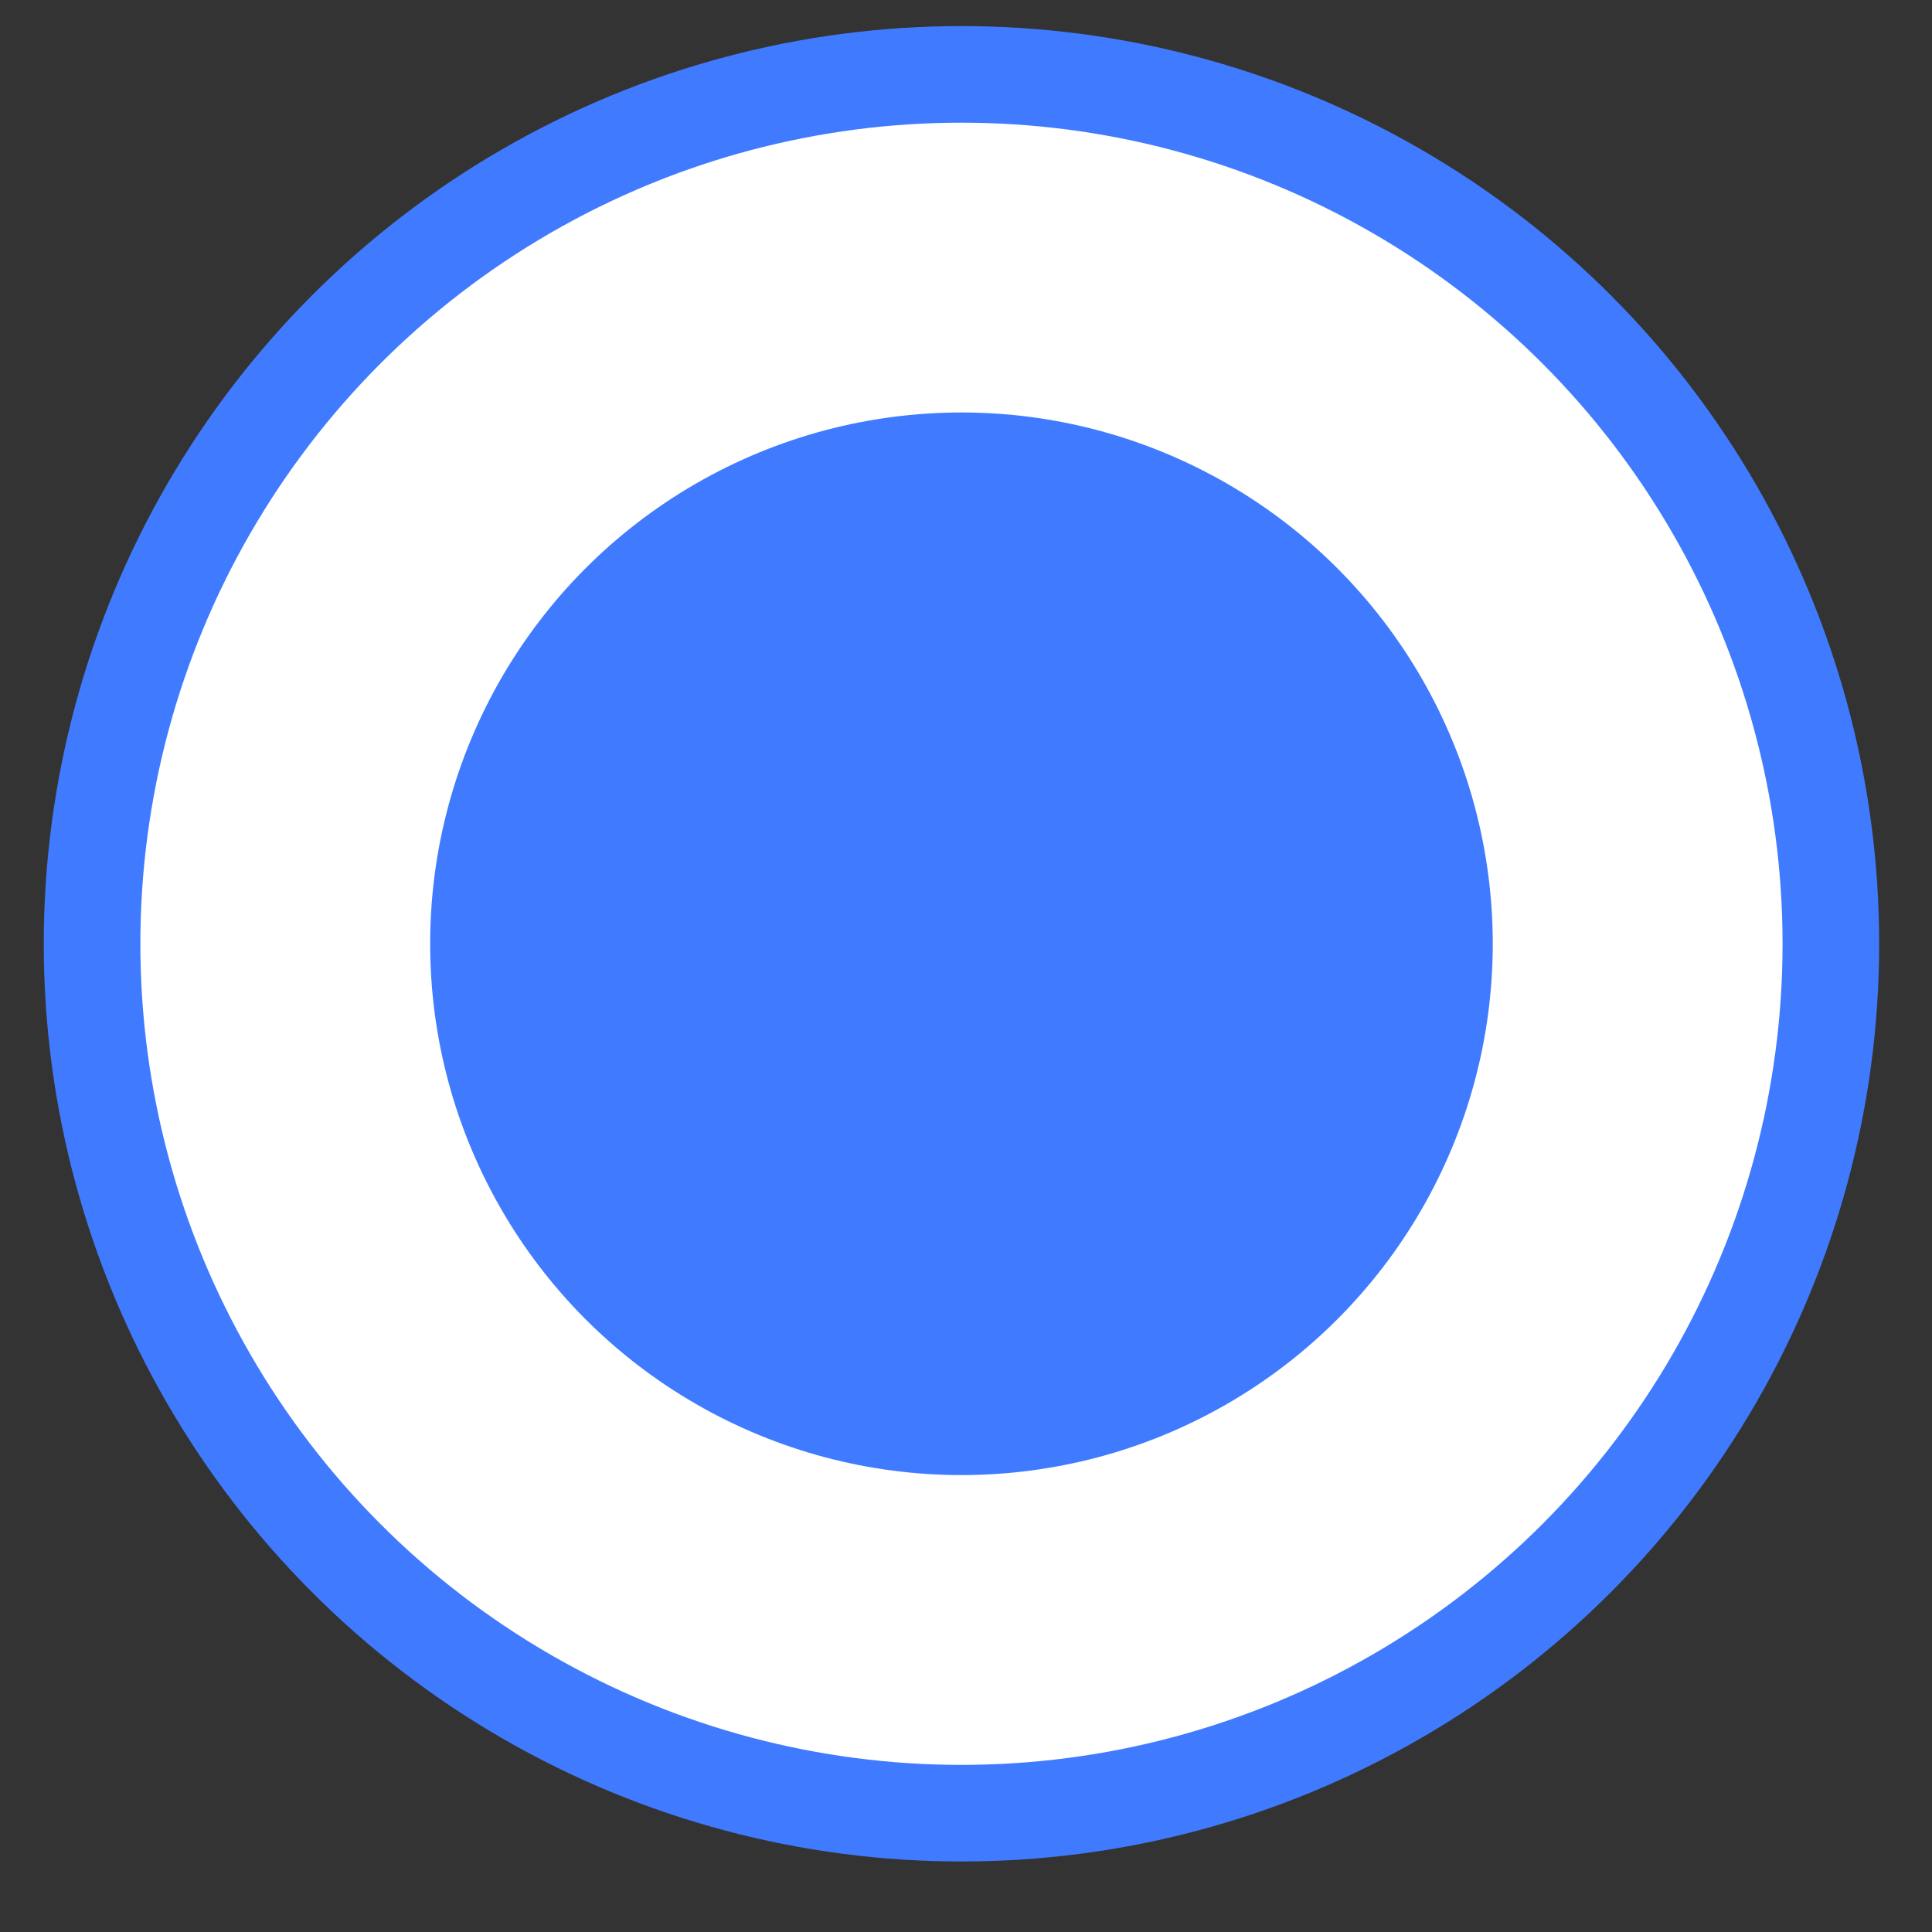 <svg width="20" height="20" viewBox="0 0 20 20" fill="none" xmlns="http://www.w3.org/2000/svg">
<rect x="0" y="0" width="20" height="20" fill="#333333" stroke="none"/>
<circle cx="9.953" cy="9.77" r="9" fill="white" stroke="#407BFF"/>
<circle cx="9.953" cy="9.77" r="5.5" fill="#407BFF"/>
</svg>
